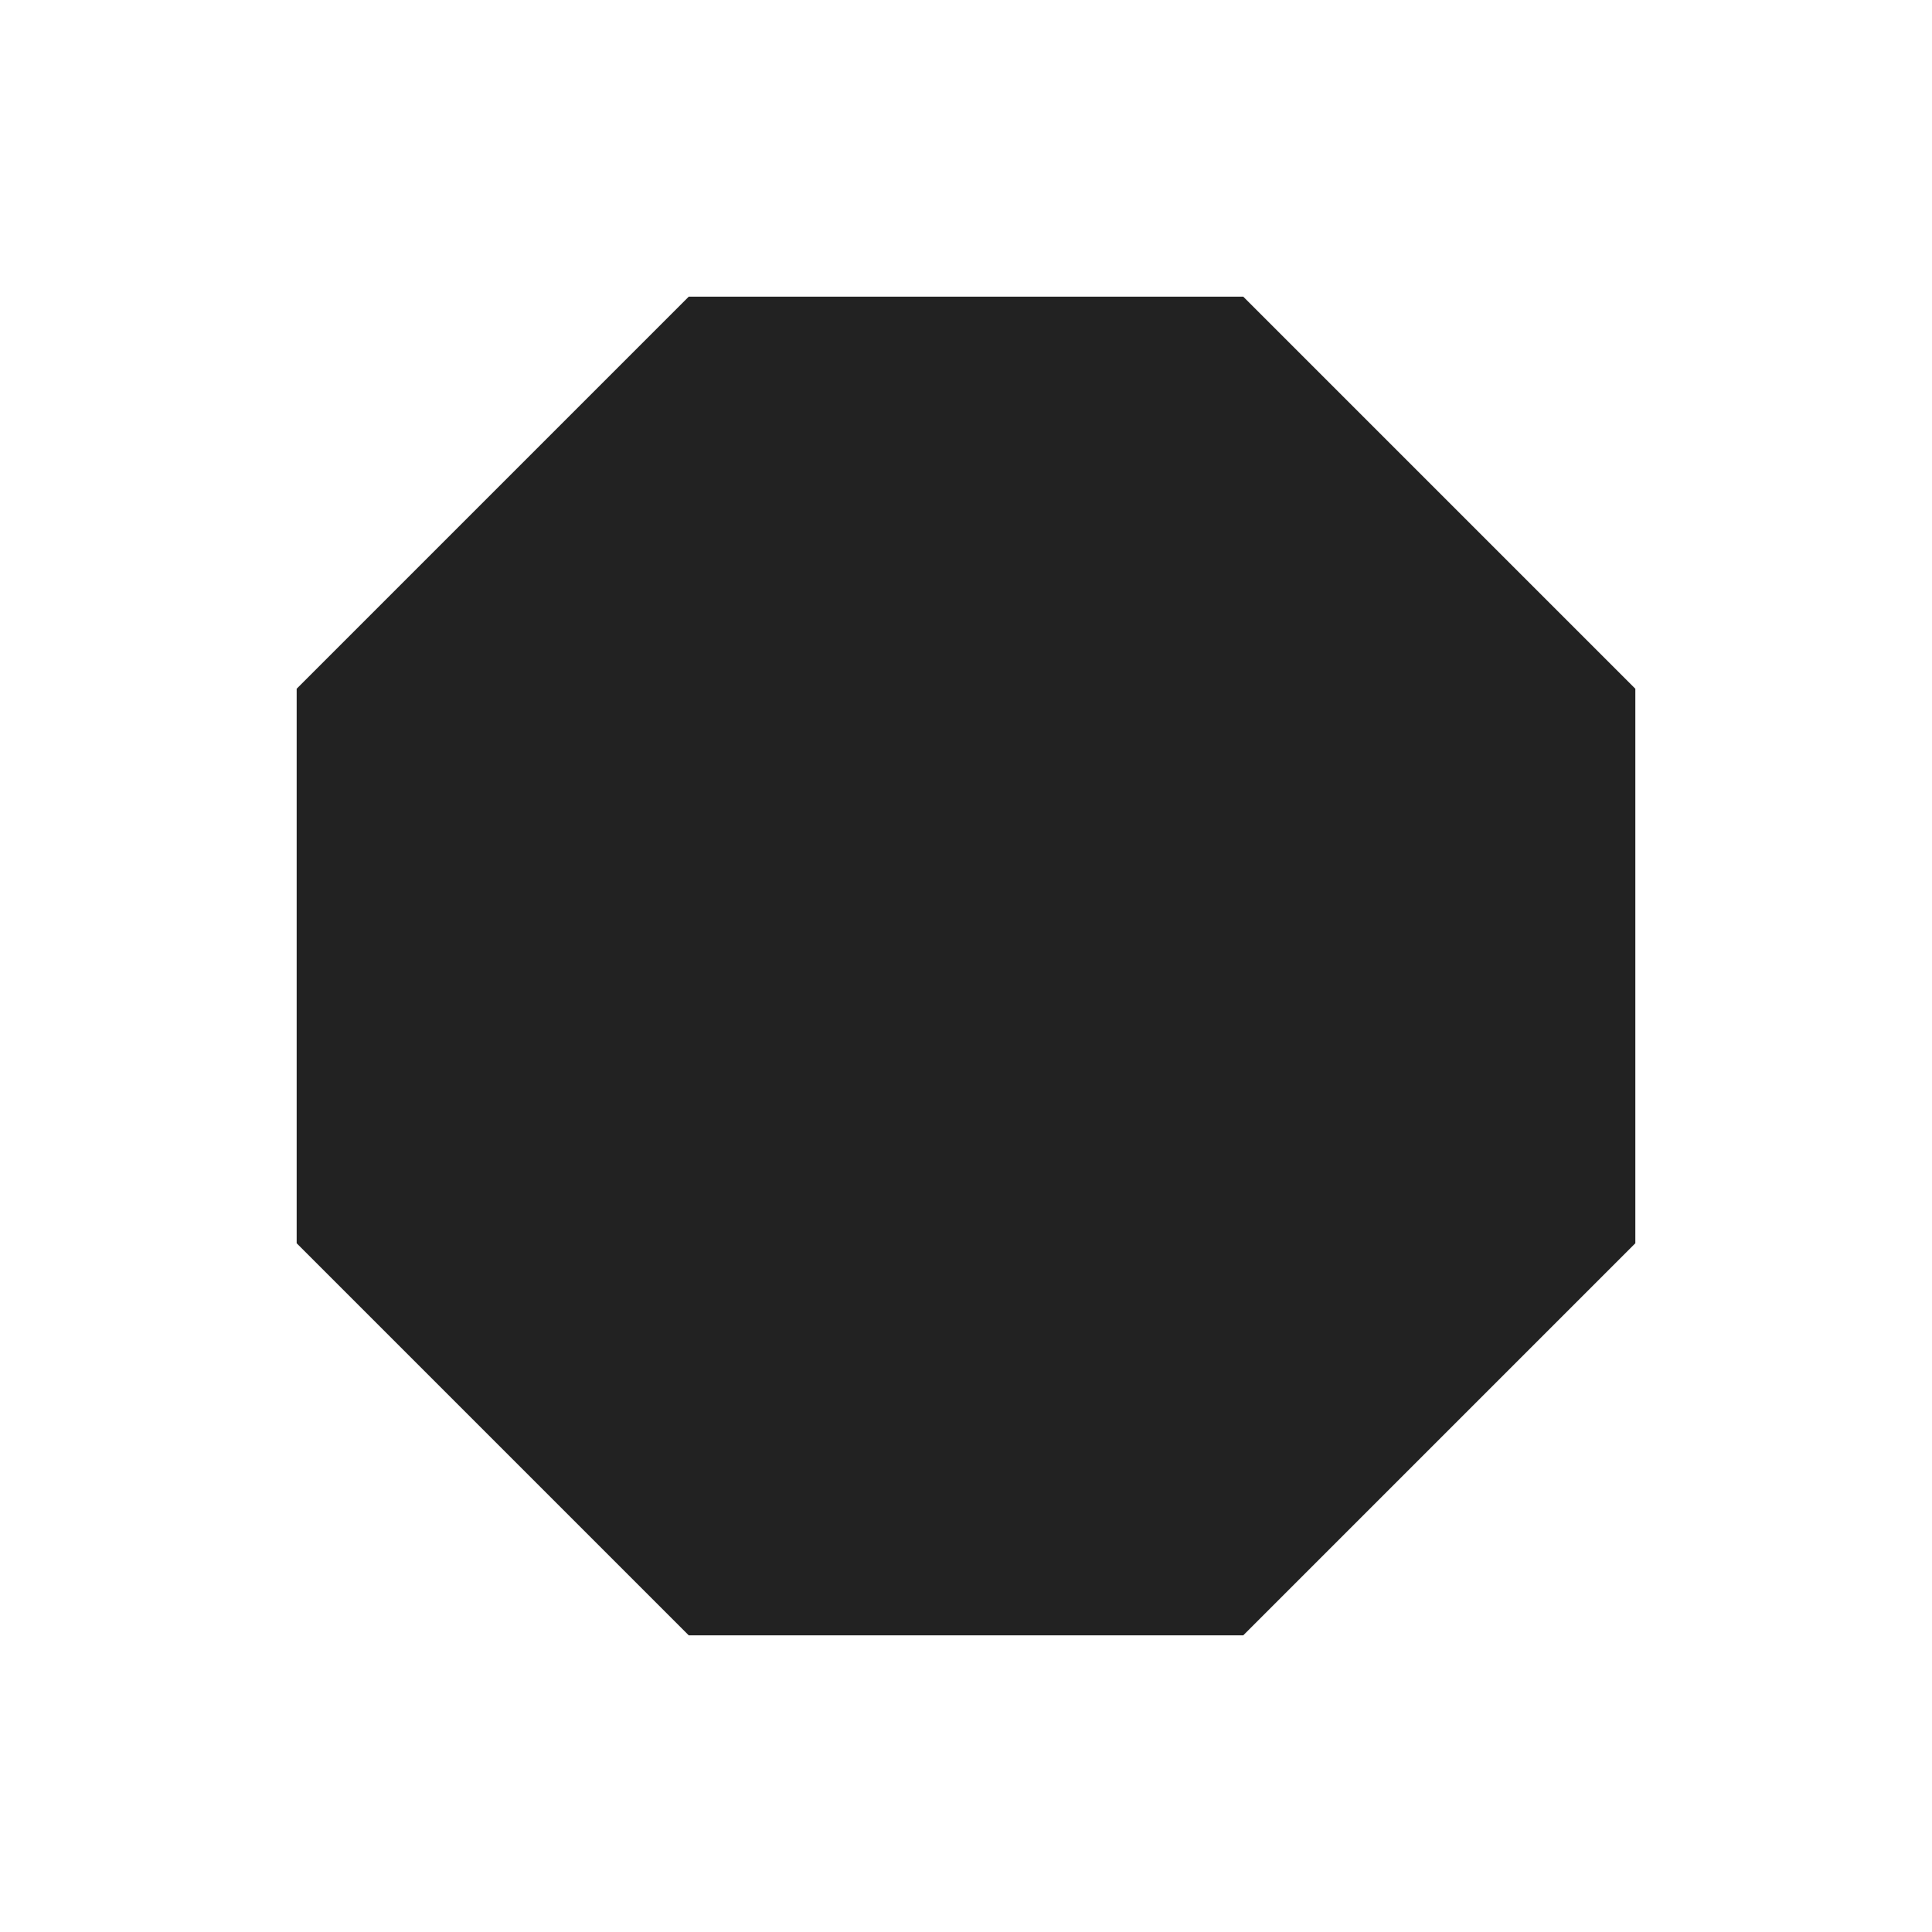 <svg width="80" height="80" viewBox="0 0 80 80" fill="none" xmlns="http://www.w3.org/2000/svg">
<path d="M28.52 12.284L51.48 12.284L67.716 28.52L67.716 51.48L51.48 67.716L28.52 67.716L12.284 51.48L12.284 28.52L28.52 12.284Z" fill="#222222"/>
</svg>
